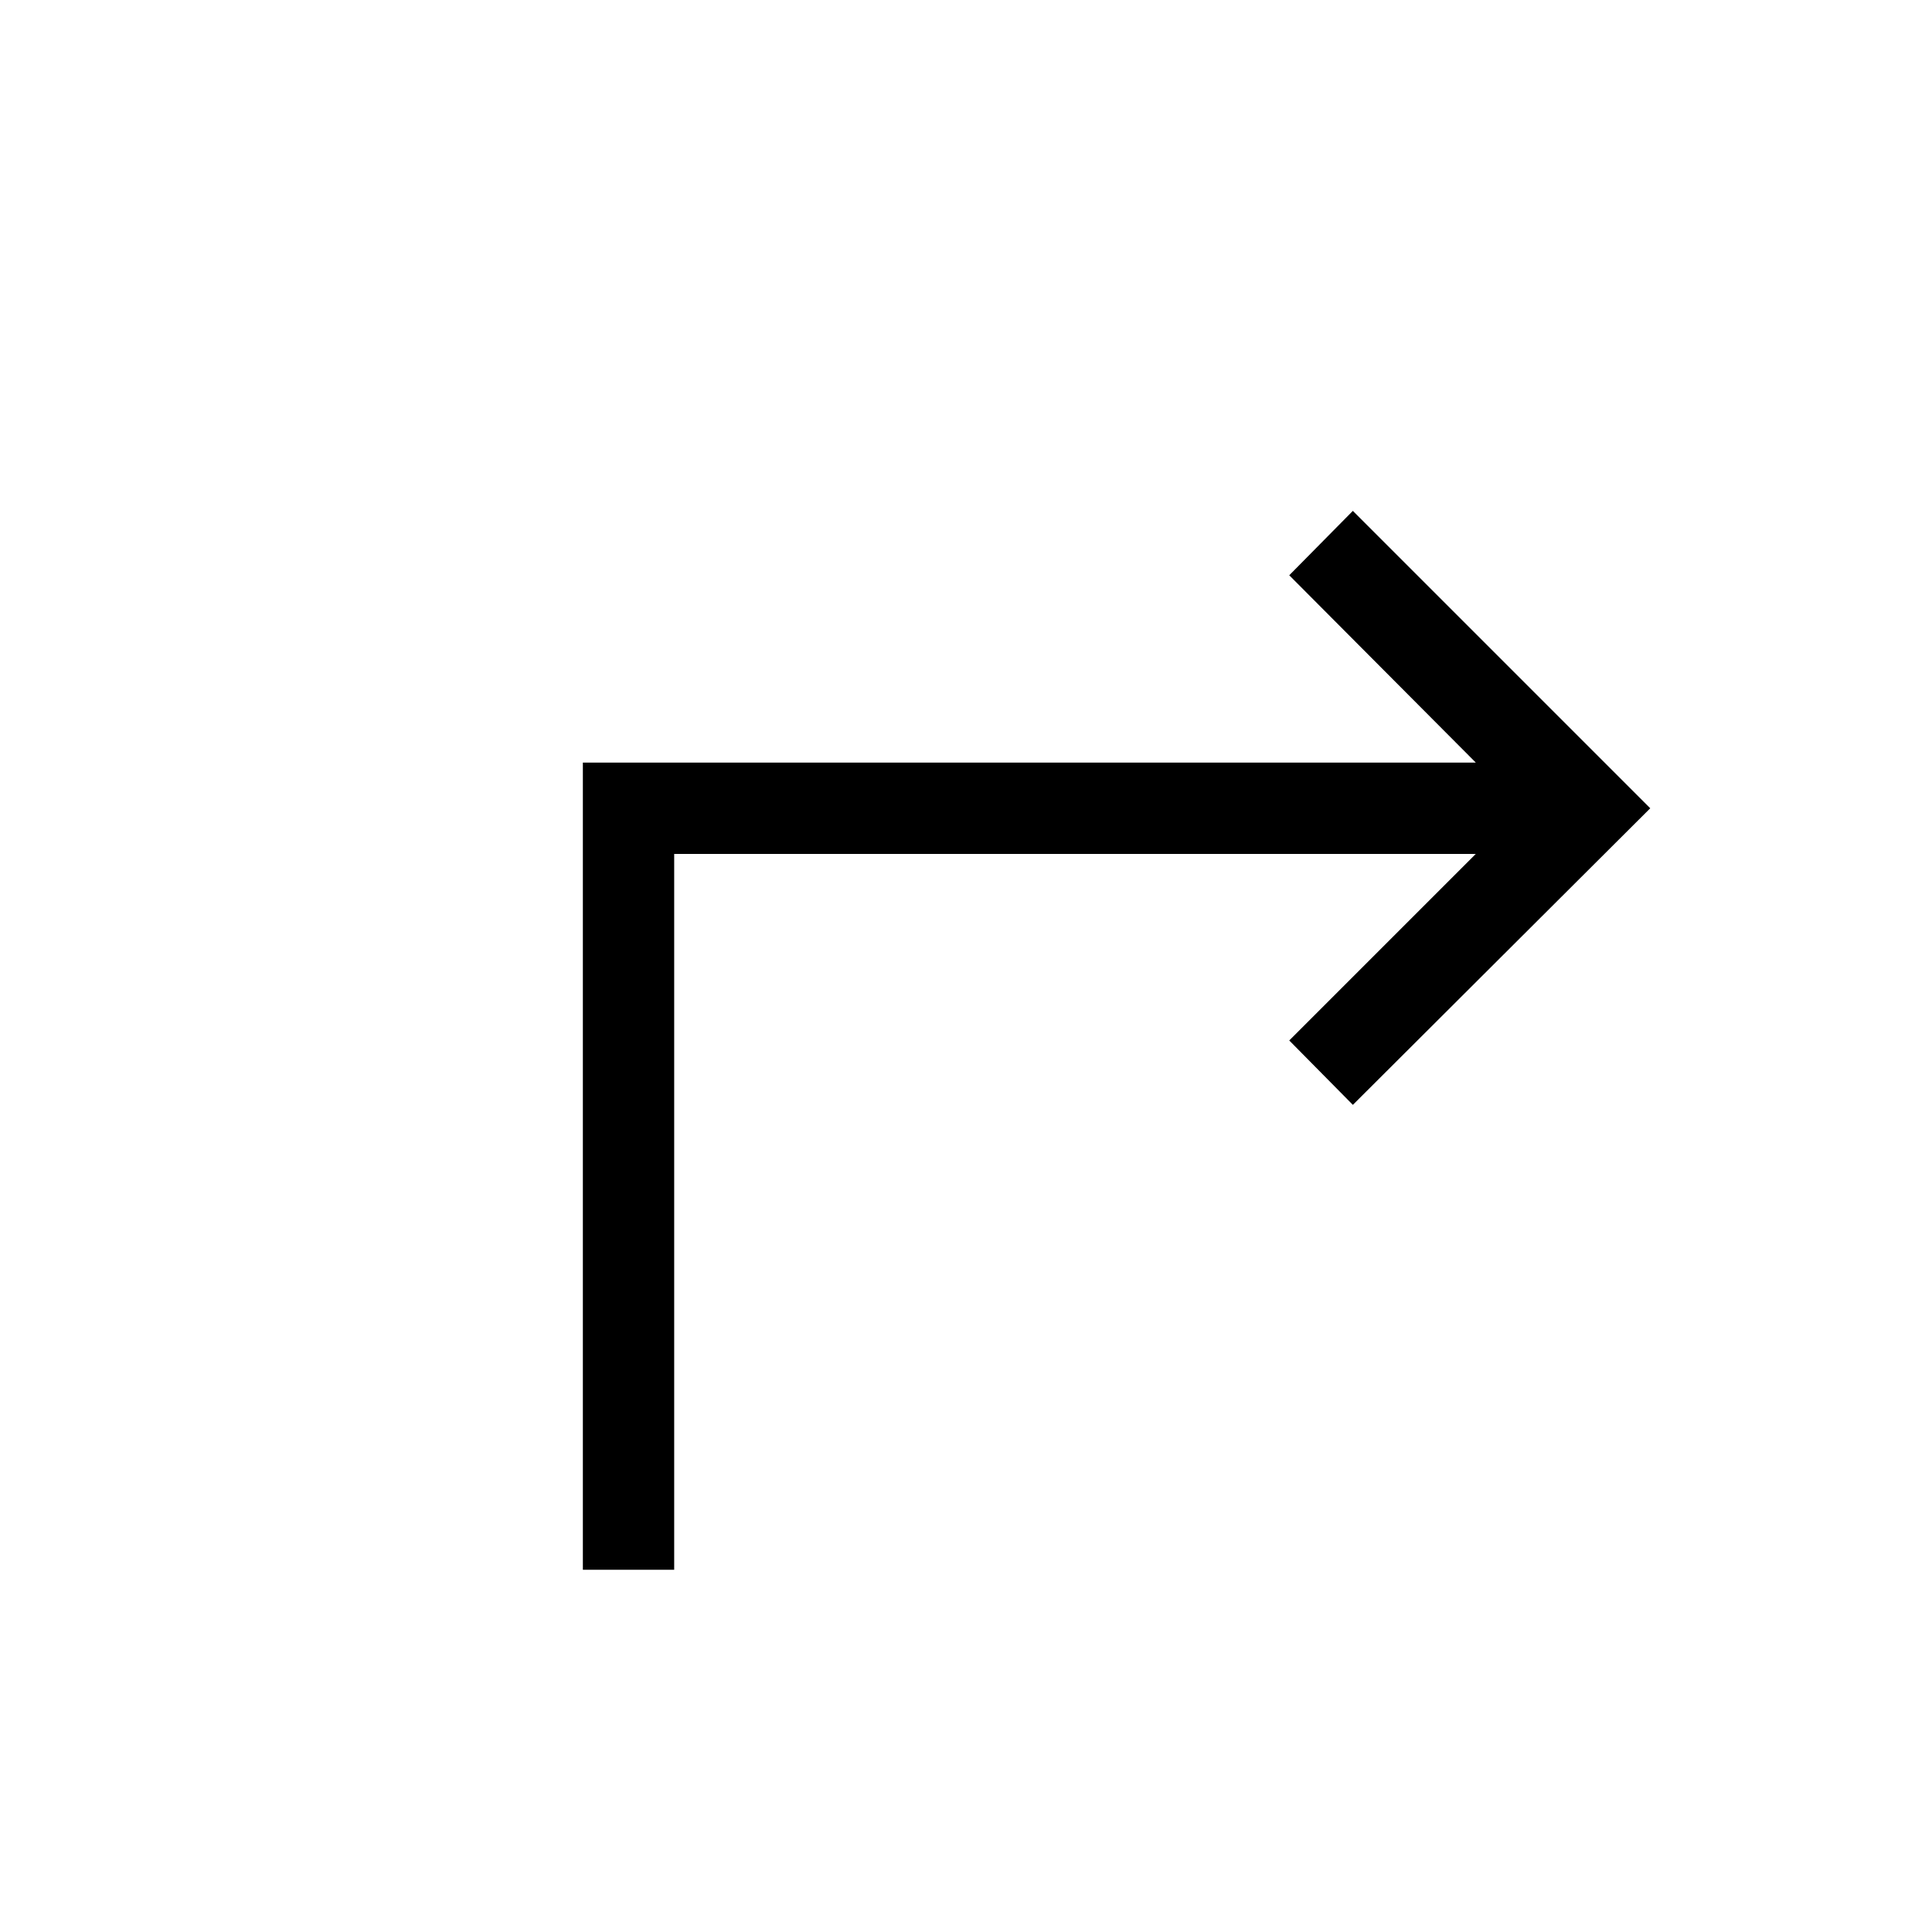 <svg xmlns="http://www.w3.org/2000/svg" height="48" viewBox="0 -960 960 960" width="48"><path d="M289.62-180v-401.08h443.69l-92.69-93.07 31.61-32L820-558.38 672.23-411l-31.61-32 92.69-92.69H335V-180h-45.38Z"/></svg>
